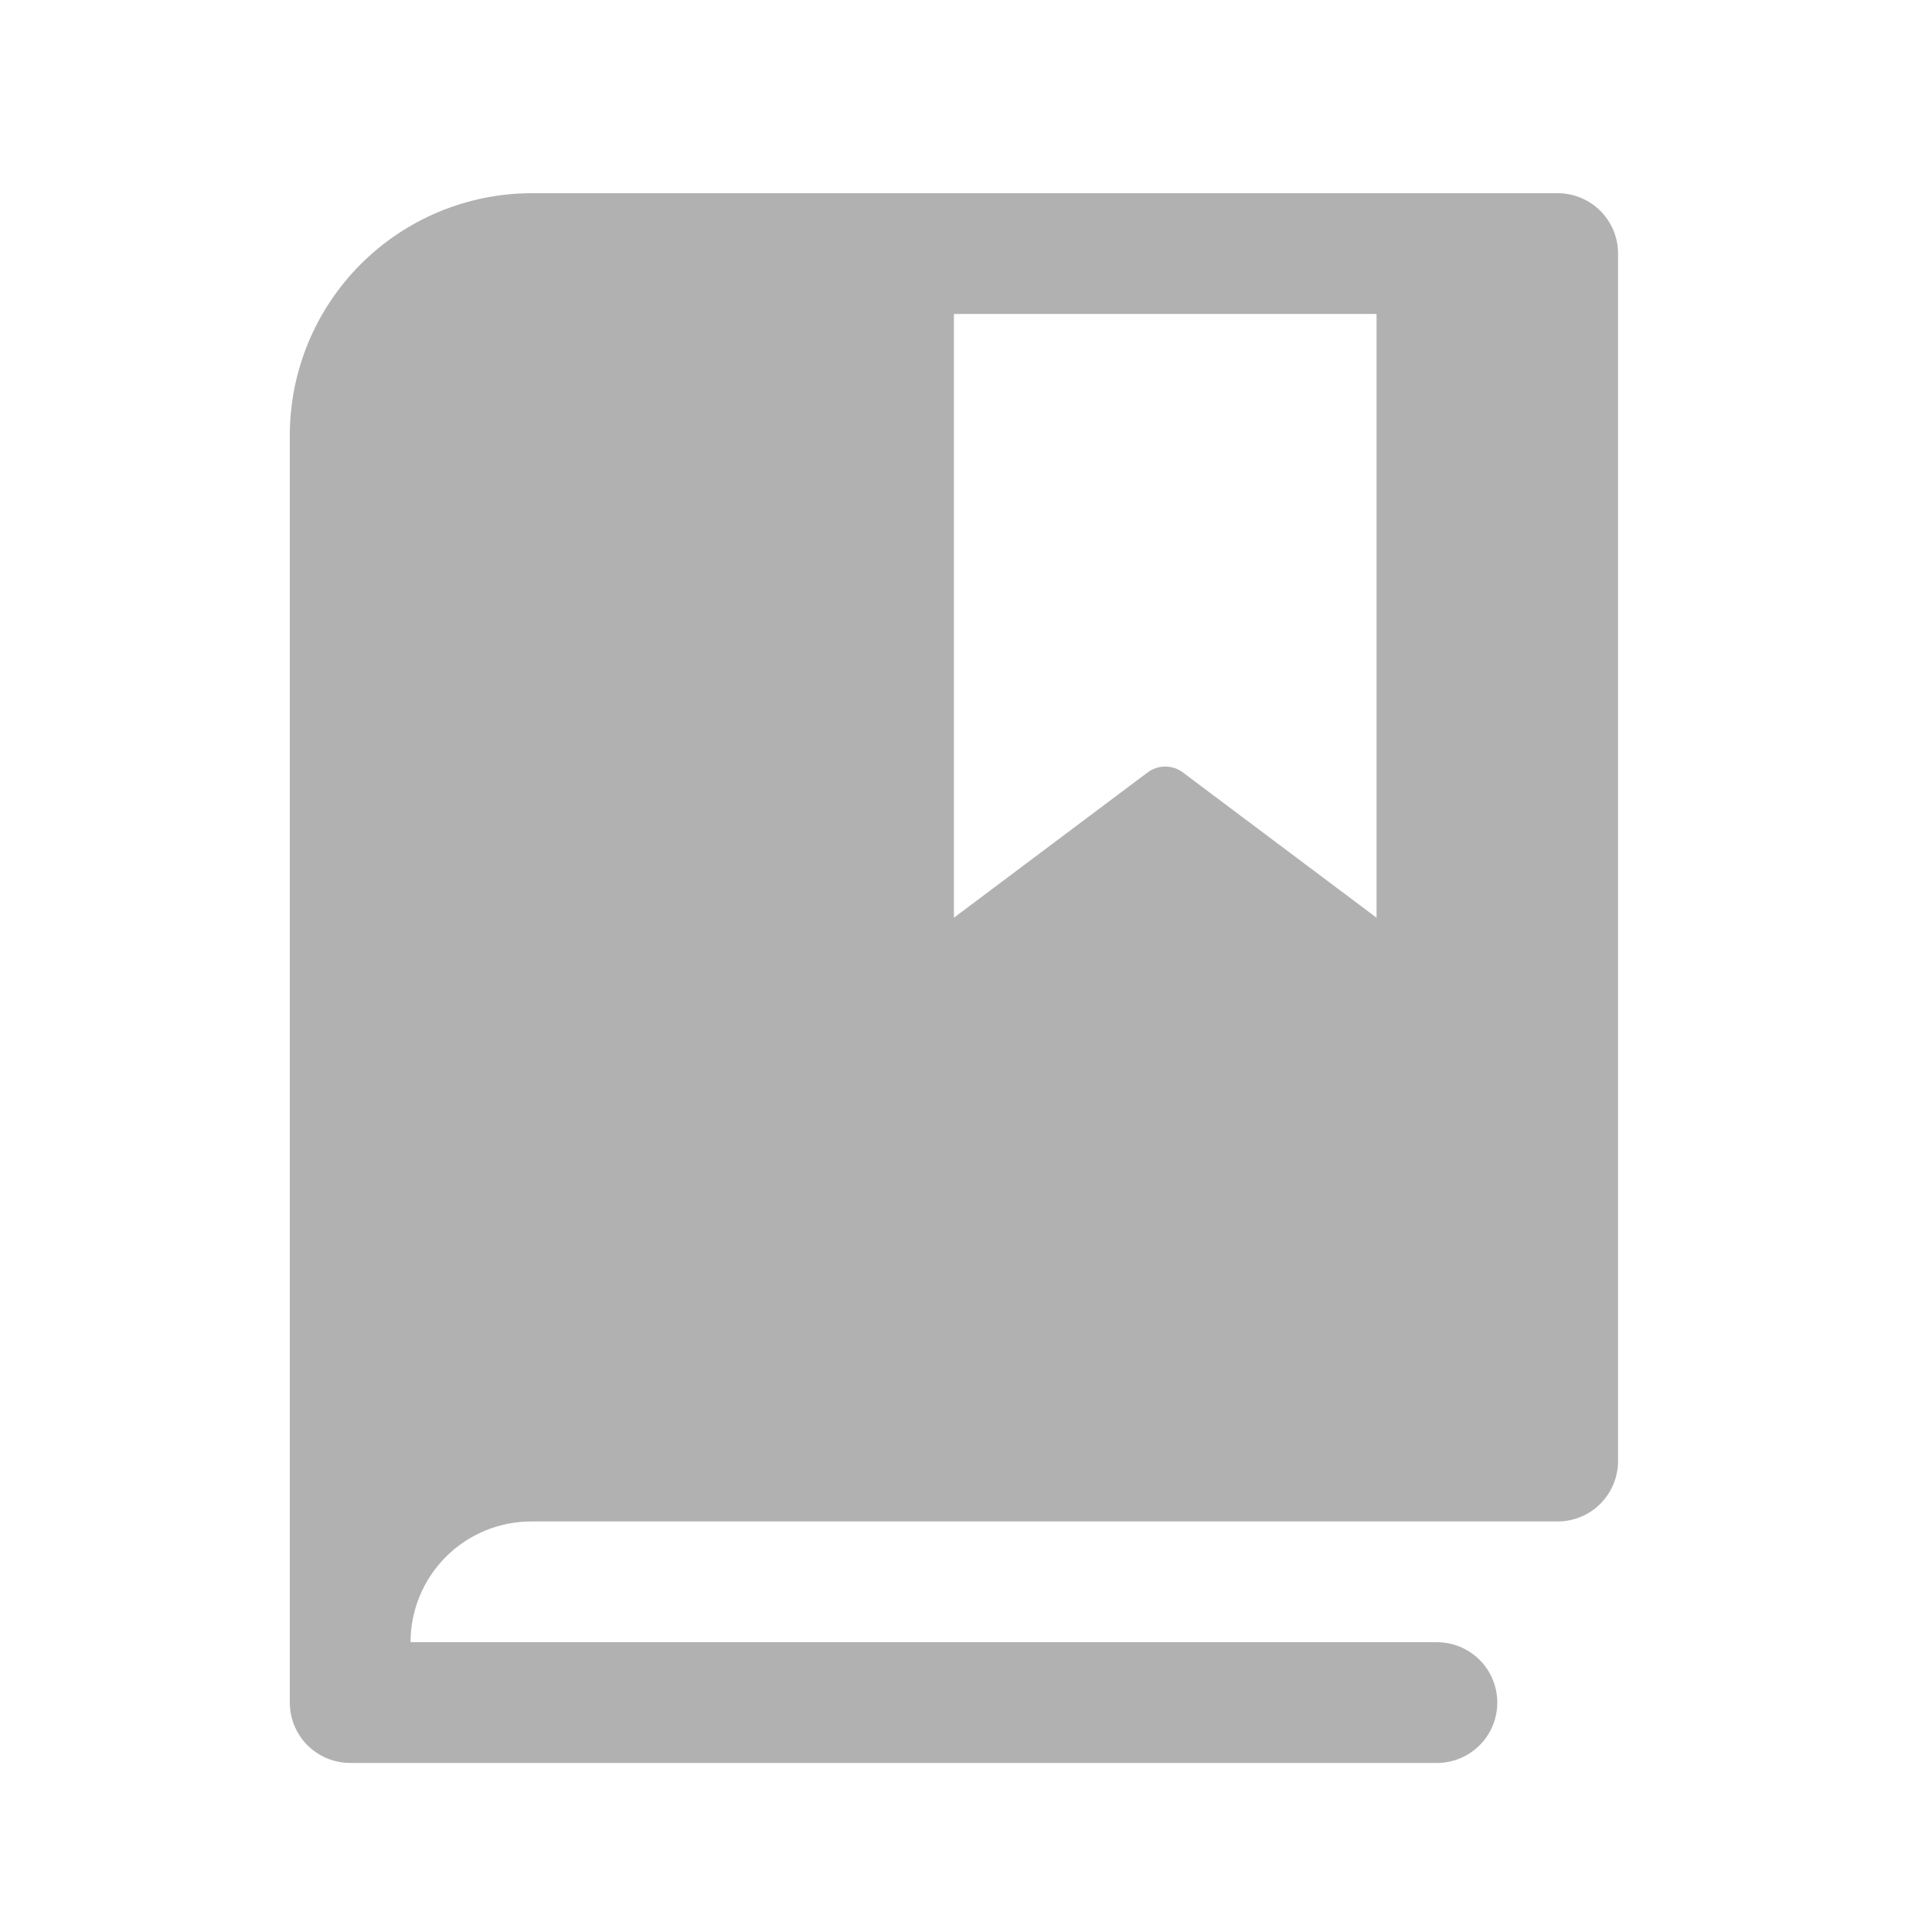 <svg width="40" height="40" viewBox="0 0 40 40" fill="none" xmlns="http://www.w3.org/2000/svg">
<path d="M32.25 4H11C9.675 4.004 8.406 4.532 7.469 5.469C6.532 6.406 6.004 7.675 6 9V35.25C6 35.581 6.132 35.9 6.366 36.134C6.601 36.368 6.918 36.5 7.25 36.5H29.75C30.081 36.5 30.399 36.368 30.634 36.134C30.868 35.9 31 35.581 31 35.25C31 34.919 30.868 34.6 30.634 34.366C30.399 34.132 30.081 34 29.75 34H8.5C8.5 33.337 8.763 32.701 9.232 32.232C9.701 31.763 10.337 31.5 11 31.5H32.25C32.581 31.5 32.9 31.368 33.134 31.134C33.368 30.899 33.5 30.581 33.5 30.25V5.25C33.5 4.918 33.368 4.601 33.134 4.366C32.9 4.132 32.581 4 32.25 4ZM28.5 19L24.5 16C24.393 15.916 24.261 15.871 24.125 15.871C23.989 15.871 23.857 15.916 23.75 16L19.75 19V6.5H28.5V19Z" fill="#B1B1B1"/>
</svg>
